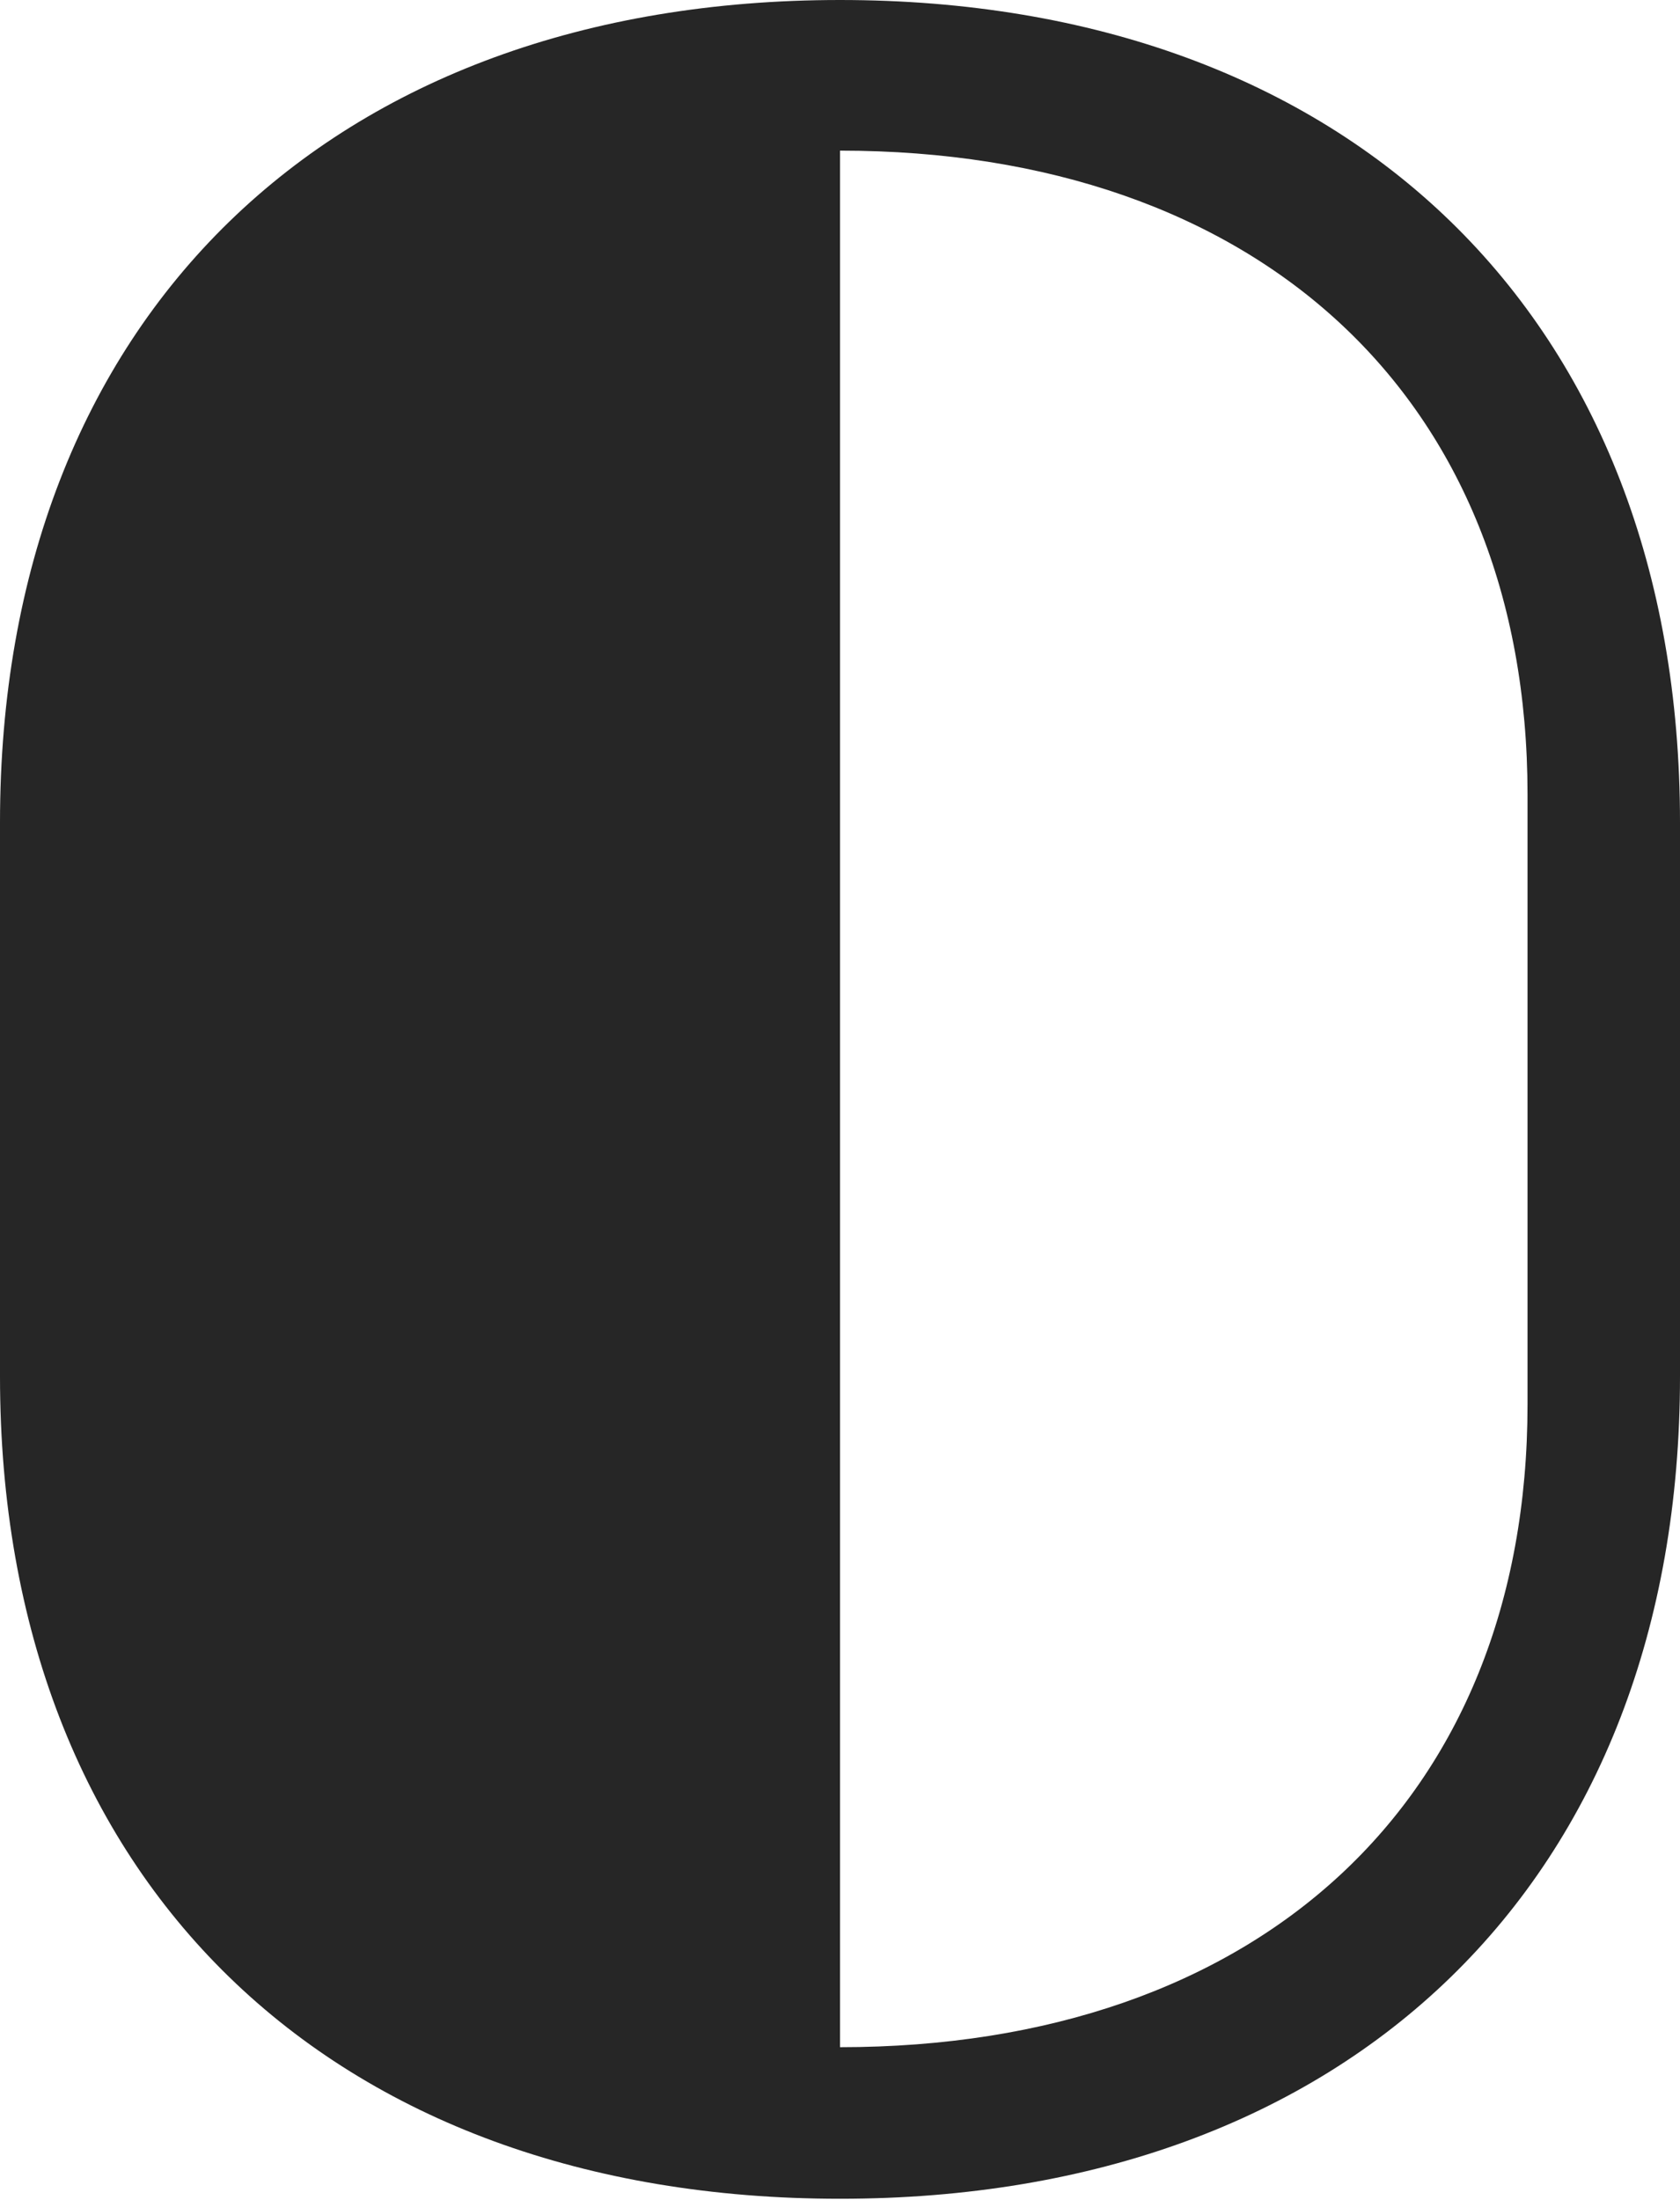 <?xml version="1.0" encoding="UTF-8"?>
<!--Generator: Apple Native CoreSVG 232.5-->
<!DOCTYPE svg
PUBLIC "-//W3C//DTD SVG 1.1//EN"
       "http://www.w3.org/Graphics/SVG/1.1/DTD/svg11.dtd">
<svg version="1.1" xmlns="http://www.w3.org/2000/svg" xmlns:xlink="http://www.w3.org/1999/xlink" width="87.695" height="114.795">
 <g>
  <rect height="114.795" opacity="0" width="87.695" x="0" y="0"/>
  <path d="M43.848 0C17.285 0 0 16.553 0 42.92L0 71.826C0 98.193 17.285 114.746 43.848 114.746C70.41 114.746 87.695 98.193 87.695 71.826L87.695 42.92C87.695 16.553 70.41 0 43.848 0ZM43.848 7.861C65.625 7.861 79.736 20.703 79.736 41.455L79.736 73.291C79.736 94.043 65.625 106.836 43.848 106.836Z" fill="#000000" fill-opacity="0.85"/>
 </g>
</svg>
